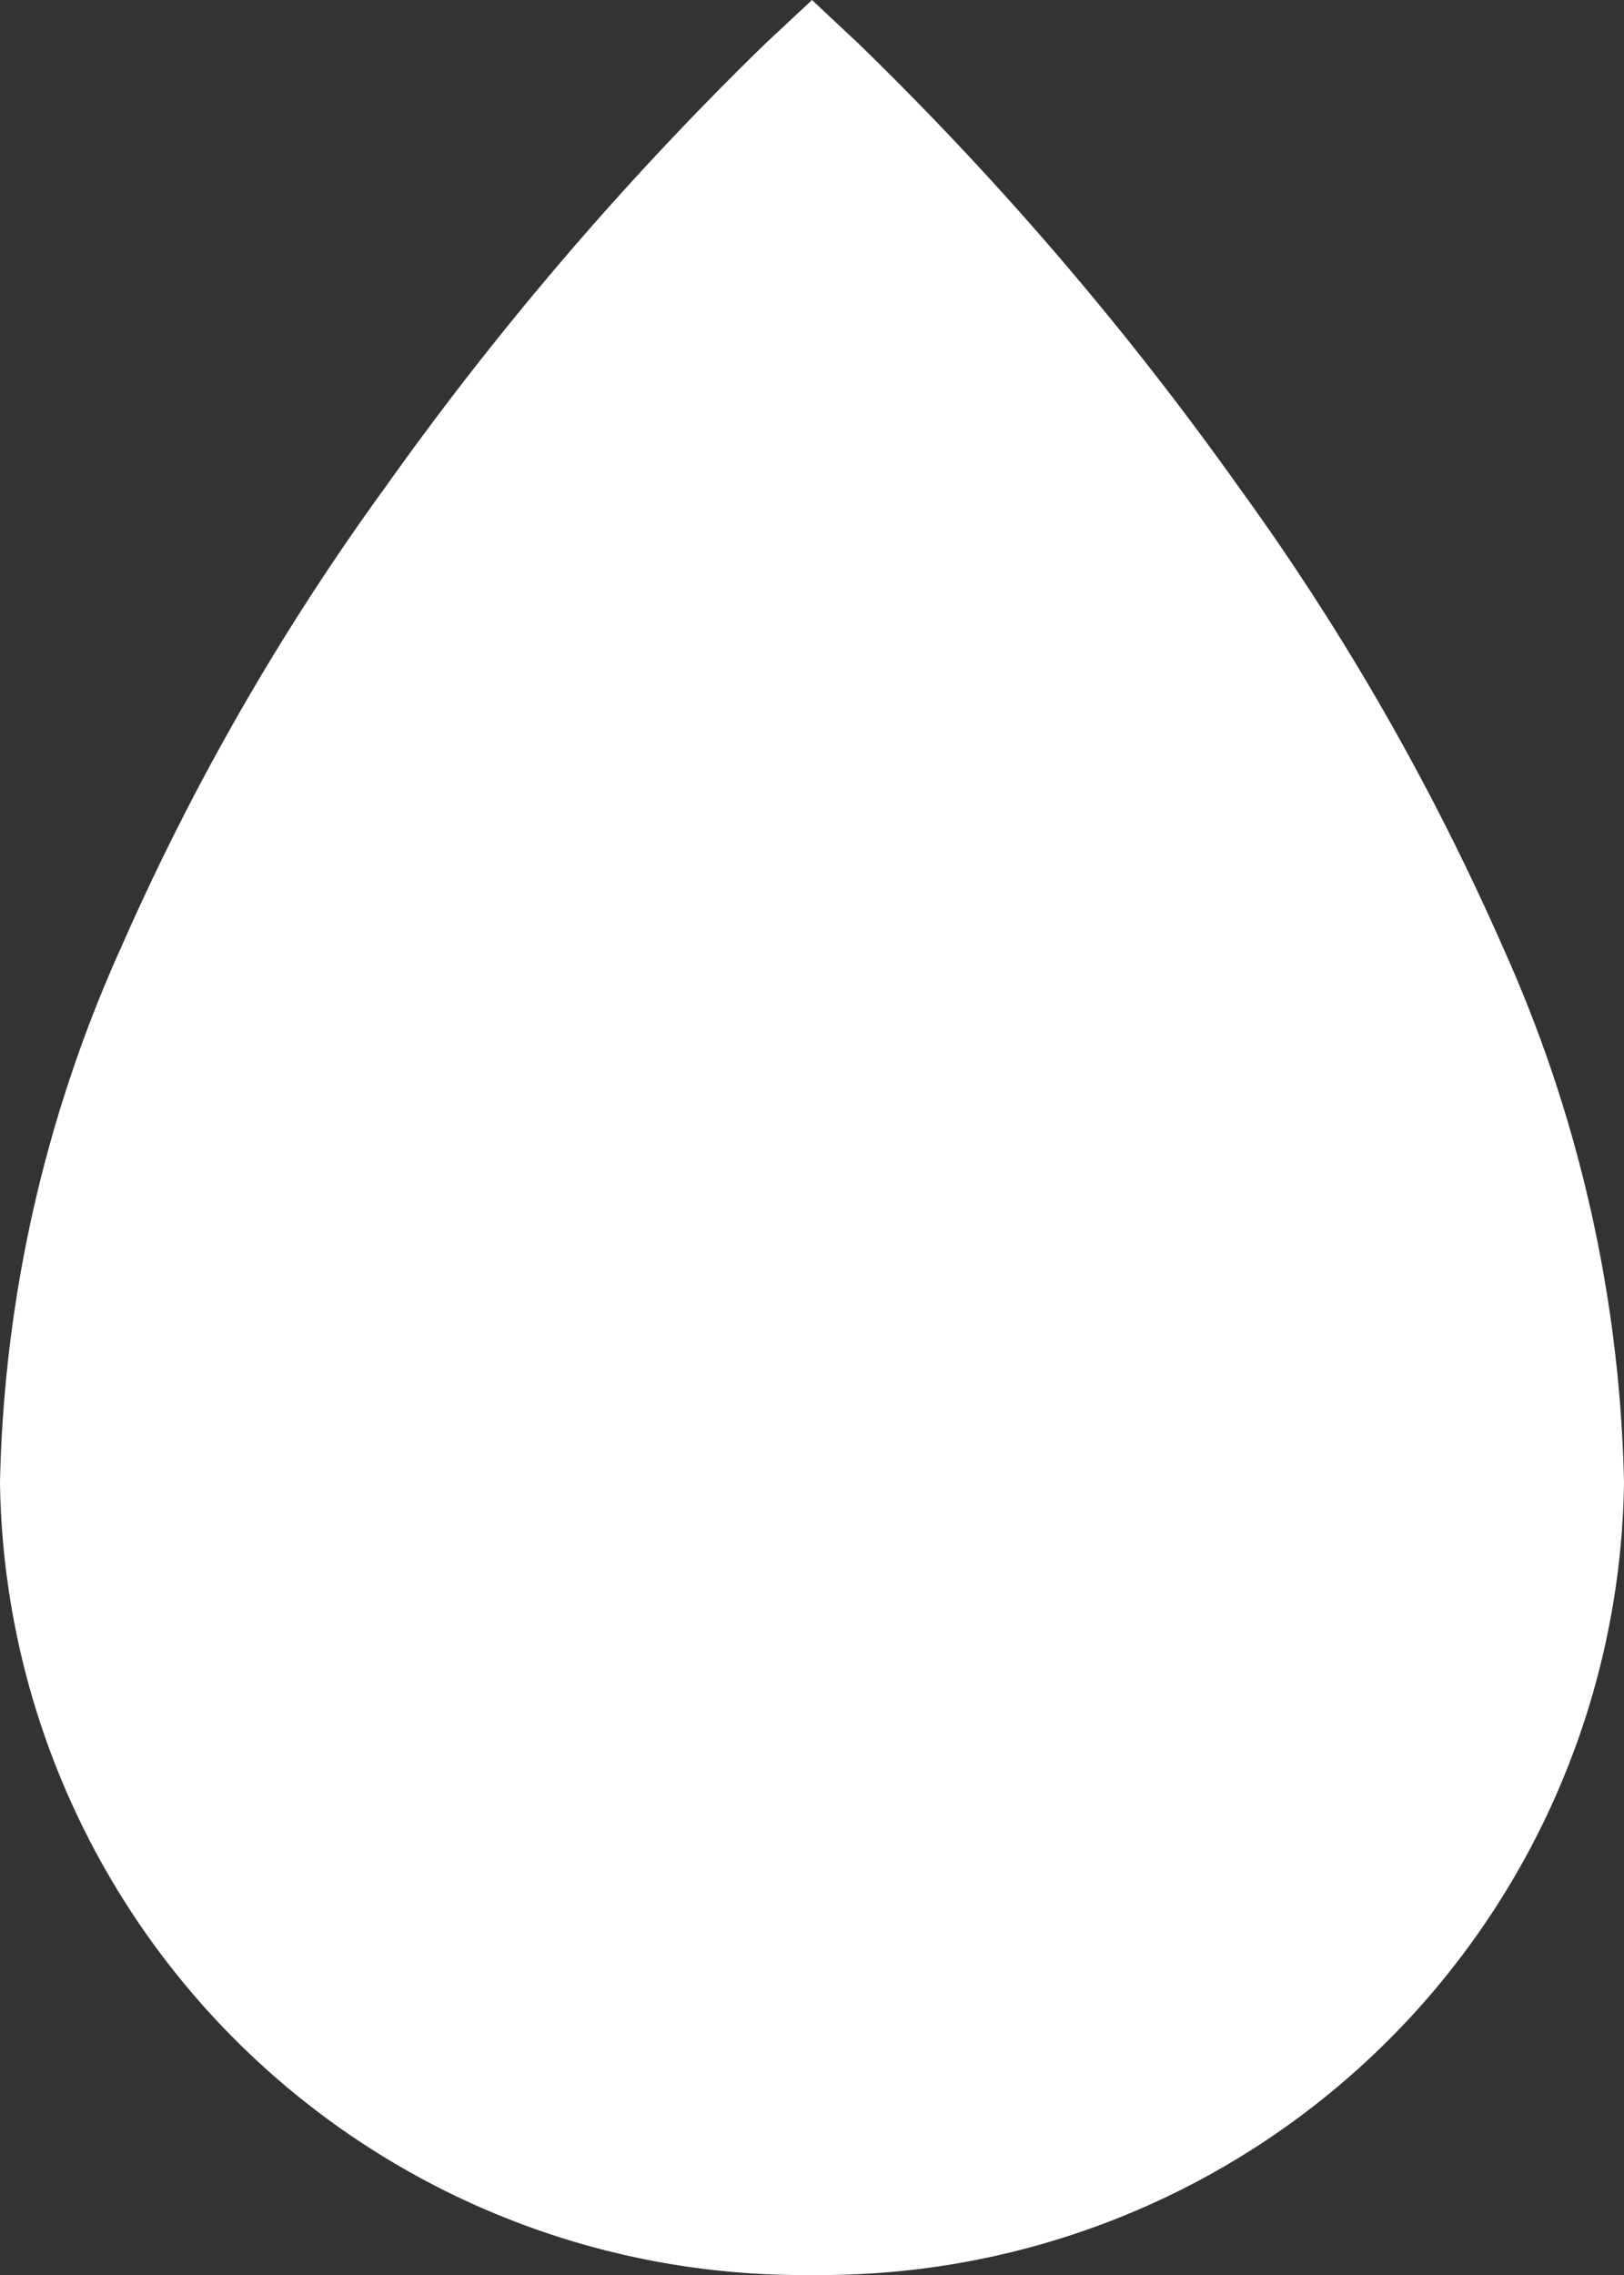 <svg xmlns="http://www.w3.org/2000/svg" width="10" height="14" viewBox="0 0 10 14">
  <rect x="0" y="0" width="10" height="14" fill="#333333" stroke="none"/>
  <path id="Shape" d="M0,9.123a8.434,8.434,0,0,1,.749-3.3A15.222,15.222,0,0,1,2.367,3.006,19.886,19.886,0,0,1,4.712.269L5,0l.287.269A19.784,19.784,0,0,1,7.634,3.006,15.273,15.273,0,0,1,9.252,5.824,8.448,8.448,0,0,1,10,9.123,4.945,4.945,0,0,1,5,14,4.945,4.945,0,0,1,0,9.123Z" fill="#fff"/>
</svg>
